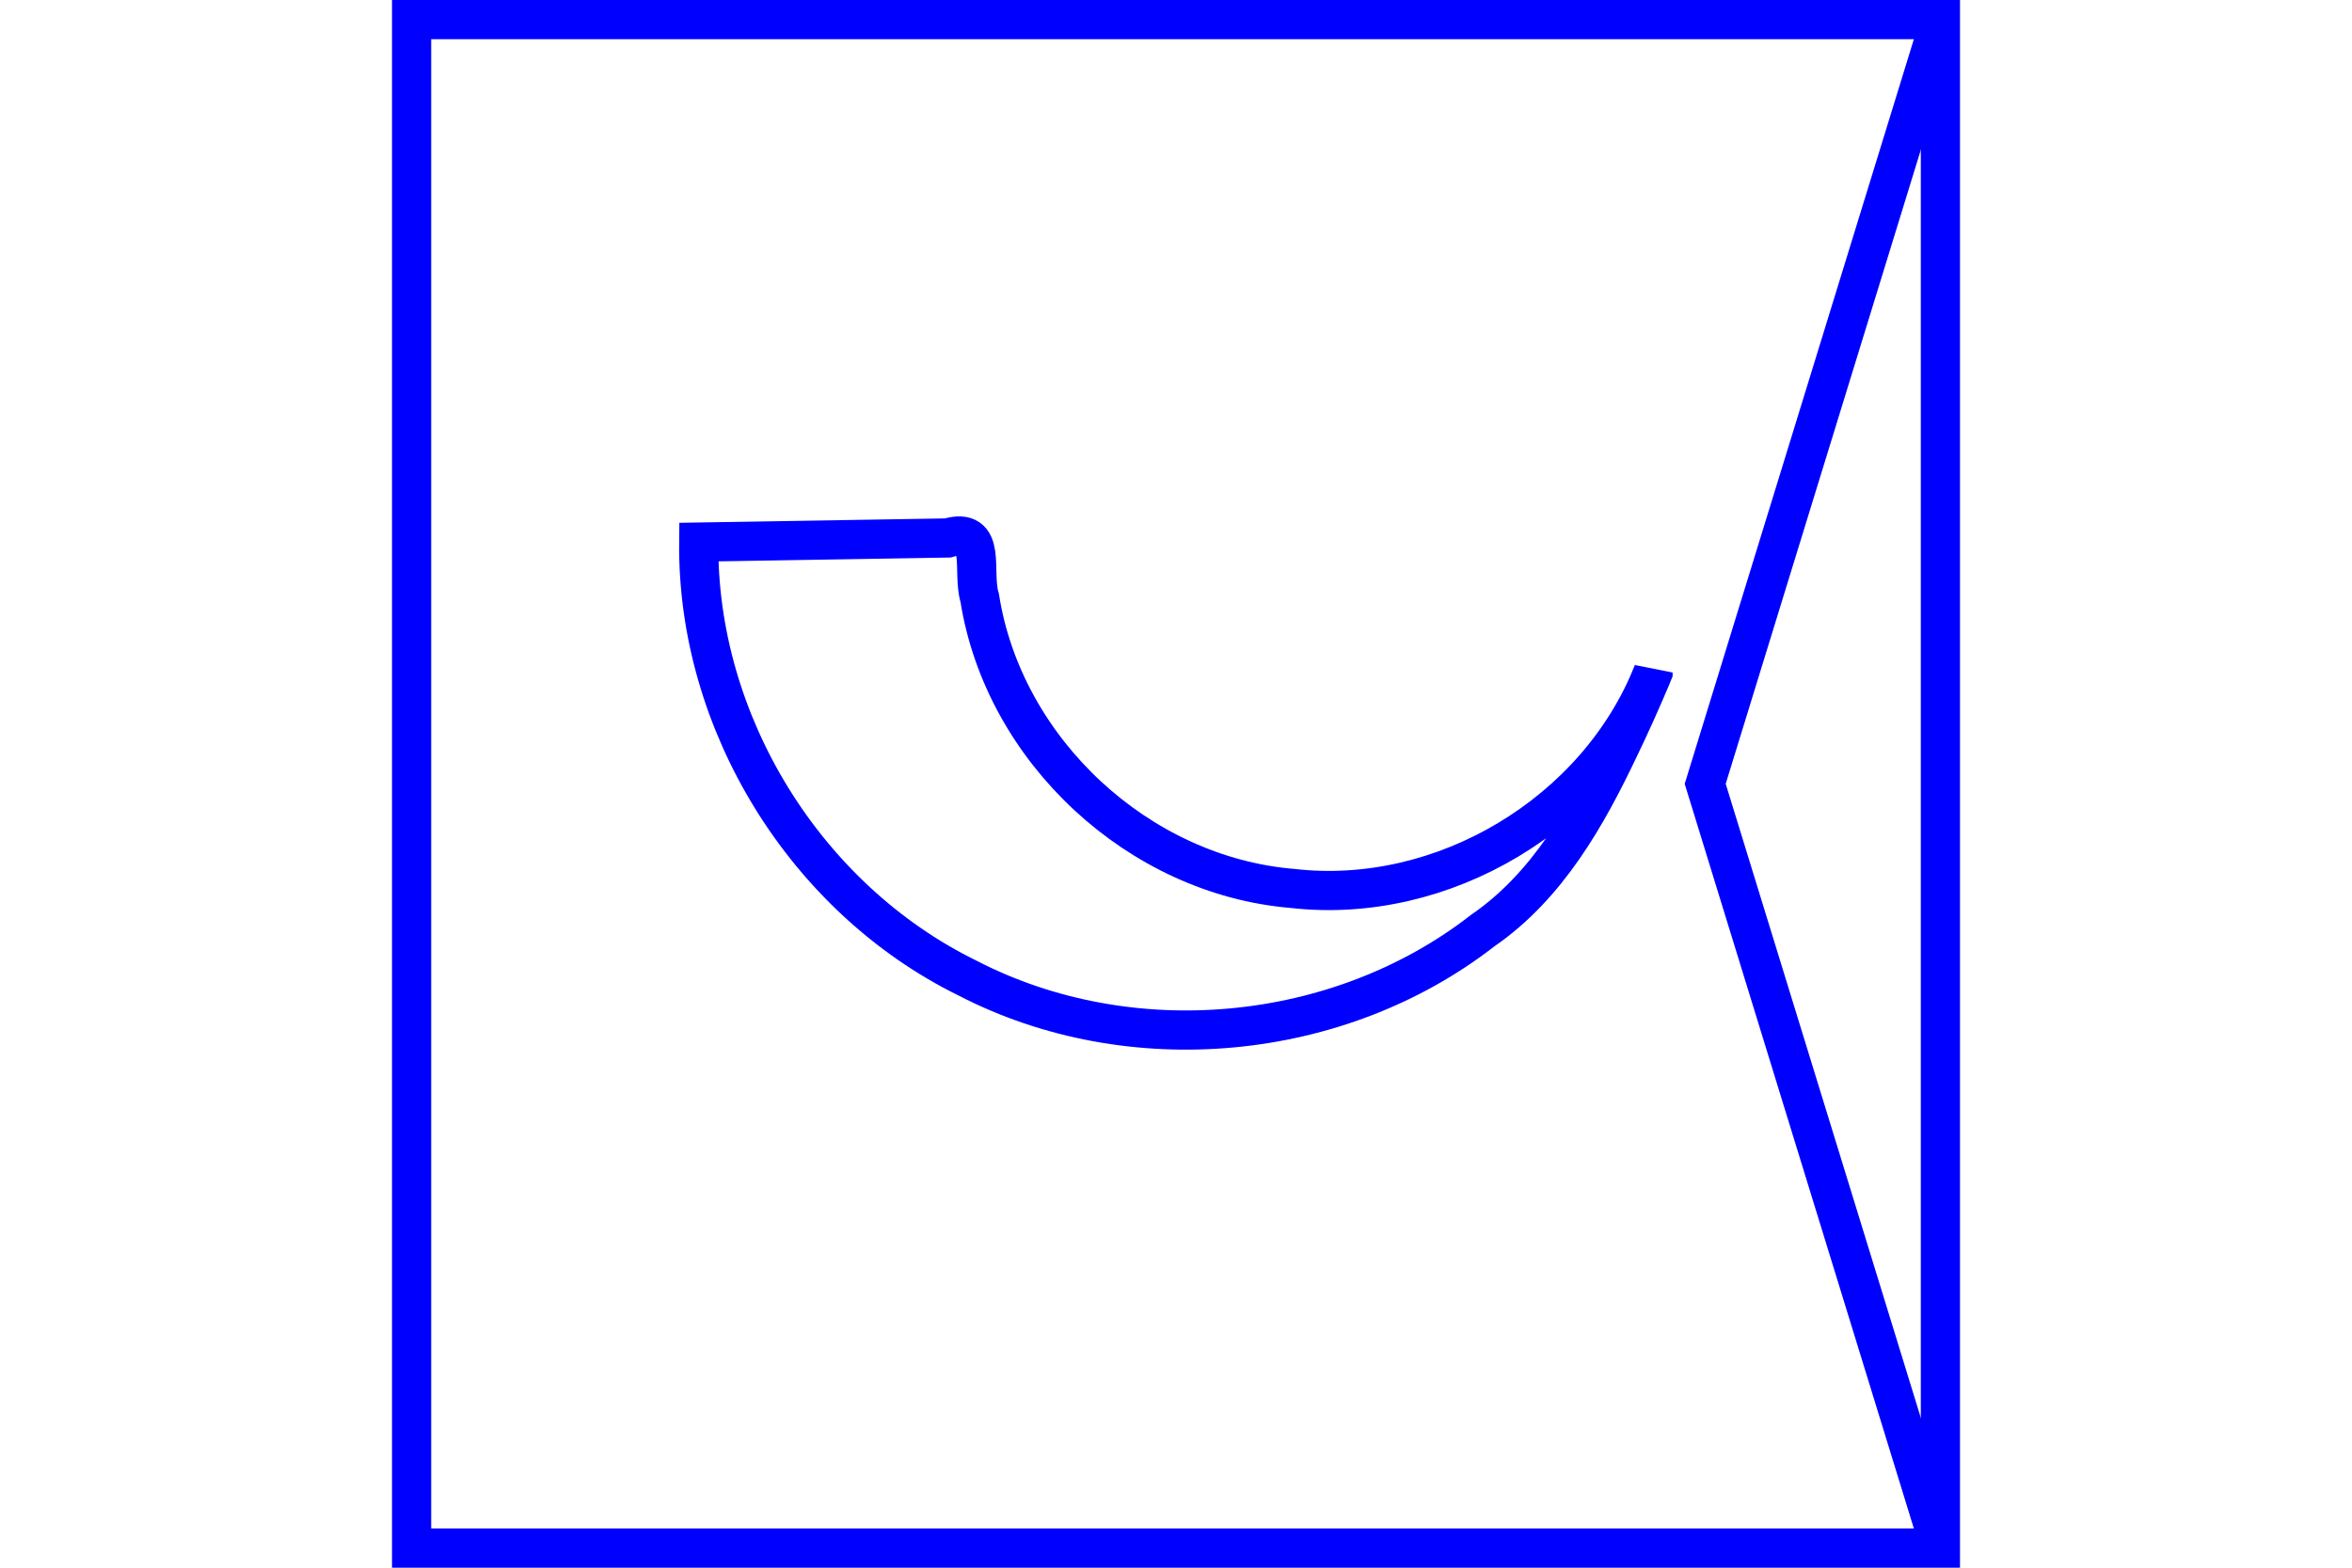 <?xml version="1.0" encoding="UTF-8" standalone="no"?>
<svg
   xmlns="http://www.w3.org/2000/svg"
   id="NATO Map Symbol"
   height="400"
   width="600">
  <g
     id="SpLvl"
	 style="fill:none;stroke:#0000ff;stroke-width:10;stroke-linecap:butt">
  <path
     id="Corps"
     d="M 495,5 435,200 495,395" />
  </g>
  <path
     style="fill:none;stroke:#0000ff;stroke-width:10;stroke-linecap:round;stroke-linejoin:miter;stroke-miterlimit:4"
     id="Postal"
     d="m 421.687,171.593 c -14.237,35.915 -53.552,59.484 -91.938,55.098 -39.268,-3.239 -73.712,-35.234 -79.826,-74.159 -2.075,-6.635 2.119,-18.342 -8.171,-15.267 -21.166,0.349 -42.333,0.698 -63.499,1.047 -0.47,46.104 27.186,90.941 68.569,111.254 41.411,21.418 94.621,16.52 131.417,-12.116 16.515,-11.352 26.551,-29.17 34.946,-46.872 3.009,-6.248 5.844,-12.58 8.502,-18.985 z" />
  <path
     id="Neutral Frame"
     style="fill:none;stroke:#0000ff;stroke-width:10;stroke-linejoin:miter;stroke-miterlimit:4"
     d="M 105,5 H 495 V 395 H 105 Z" />
</svg>
